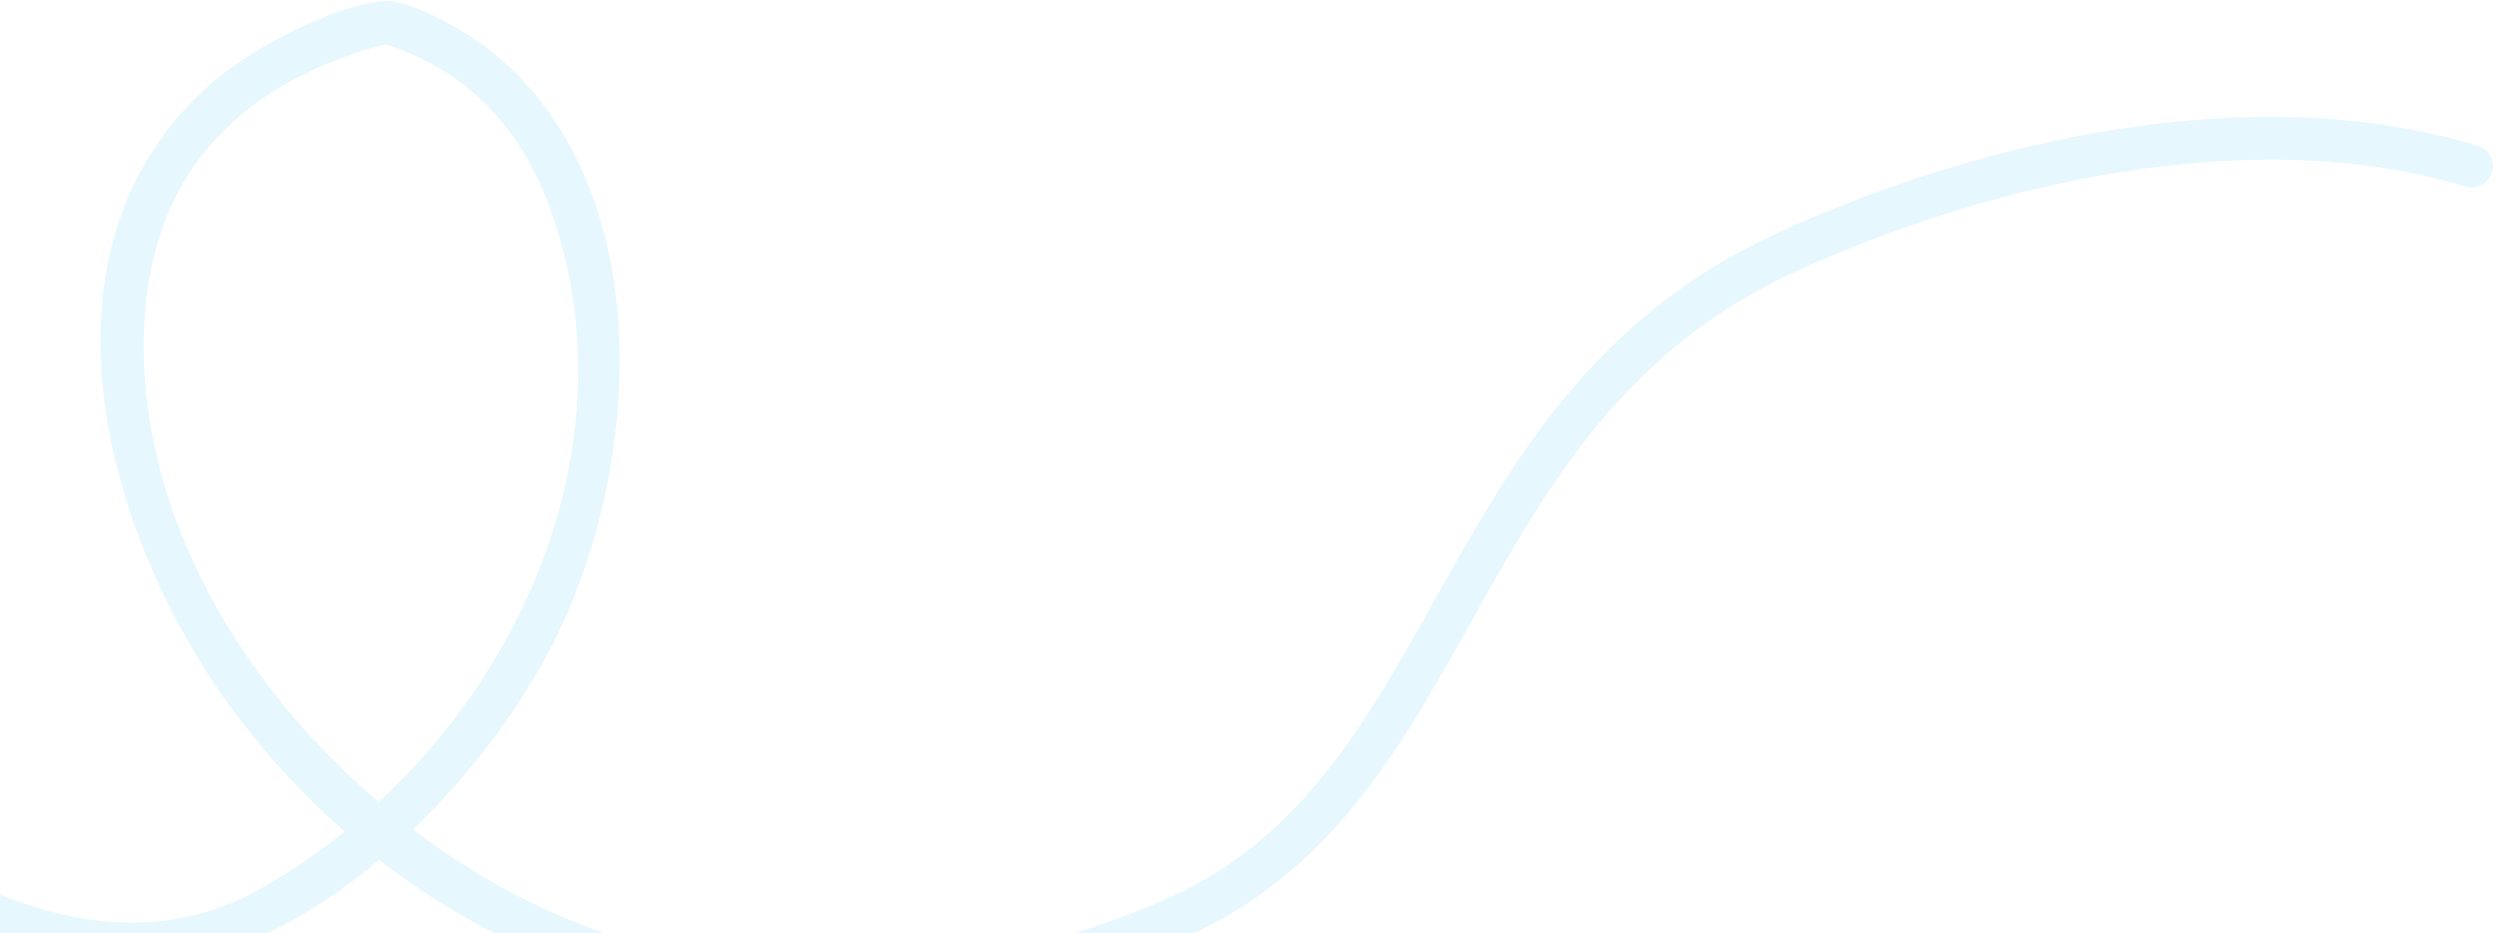 <svg width="268" height="100" viewBox="0 0 268 100" fill="none" xmlns="http://www.w3.org/2000/svg">
<path fill-rule="evenodd" clip-rule="evenodd" d="M-146.127 139.71C-155.852 110.61 -144.988 83.447 -121.288 64.895C-108.346 54.765 -89.389 45.848 -72.861 50.242C-39.846 59.022 -4.201 113.411 28.039 95.209C31.157 93.448 34.14 91.413 36.954 89.147C32.943 85.635 29.189 81.641 25.75 77.16C11.455 58.531 2.202 26.839 22.646 8.946C26.906 5.218 35.315 0.806 40.852 0.125C43.977 -0.258 50.552 3.73 52.978 5.738C70.318 20.099 68.911 48.876 59.886 67.764C56.542 74.764 51.004 82.465 44.263 88.929C50.647 93.757 57.652 97.577 64.803 100.042C84.366 106.789 106.146 104.64 124.99 96.392C155.294 83.127 152.824 42.271 190.48 25.006C212.659 14.837 241.877 8.378 265.671 15.642C266.873 16.039 267.52 17.332 267.117 18.532C266.714 19.731 265.413 20.381 264.211 19.985C241.71 13.115 213.342 19.551 192.383 29.159C156.306 45.7 159.22 86.394 126.765 100.602C97.371 113.468 64.908 110.977 40.641 92.178C32.849 98.709 23.828 103.356 14.87 103.587C-8.951 104.201 -35.711 76.58 -55.174 63.837C-64.846 57.504 -73.563 52.967 -85.428 53.753C-97.37 55.67 -107.436 60.22 -117.042 67.4C-140.008 84.567 -151.102 110.334 -141.797 138.176C-141.377 139.365 -142.006 140.674 -143.202 141.097C-144.398 141.521 -145.708 140.9 -146.129 139.71L-146.127 139.71ZM40.606 85.995C56.86 70.926 66.155 47.853 60.153 26.042C57.278 15.594 51.703 8.112 41.293 4.733C25.025 9.11 15.58 19.277 15.407 36.598C15.219 55.381 25.839 73.433 40.606 85.993L40.606 85.995Z" fill="#00B0F0" fill-opacity="0.1"/>
</svg>
